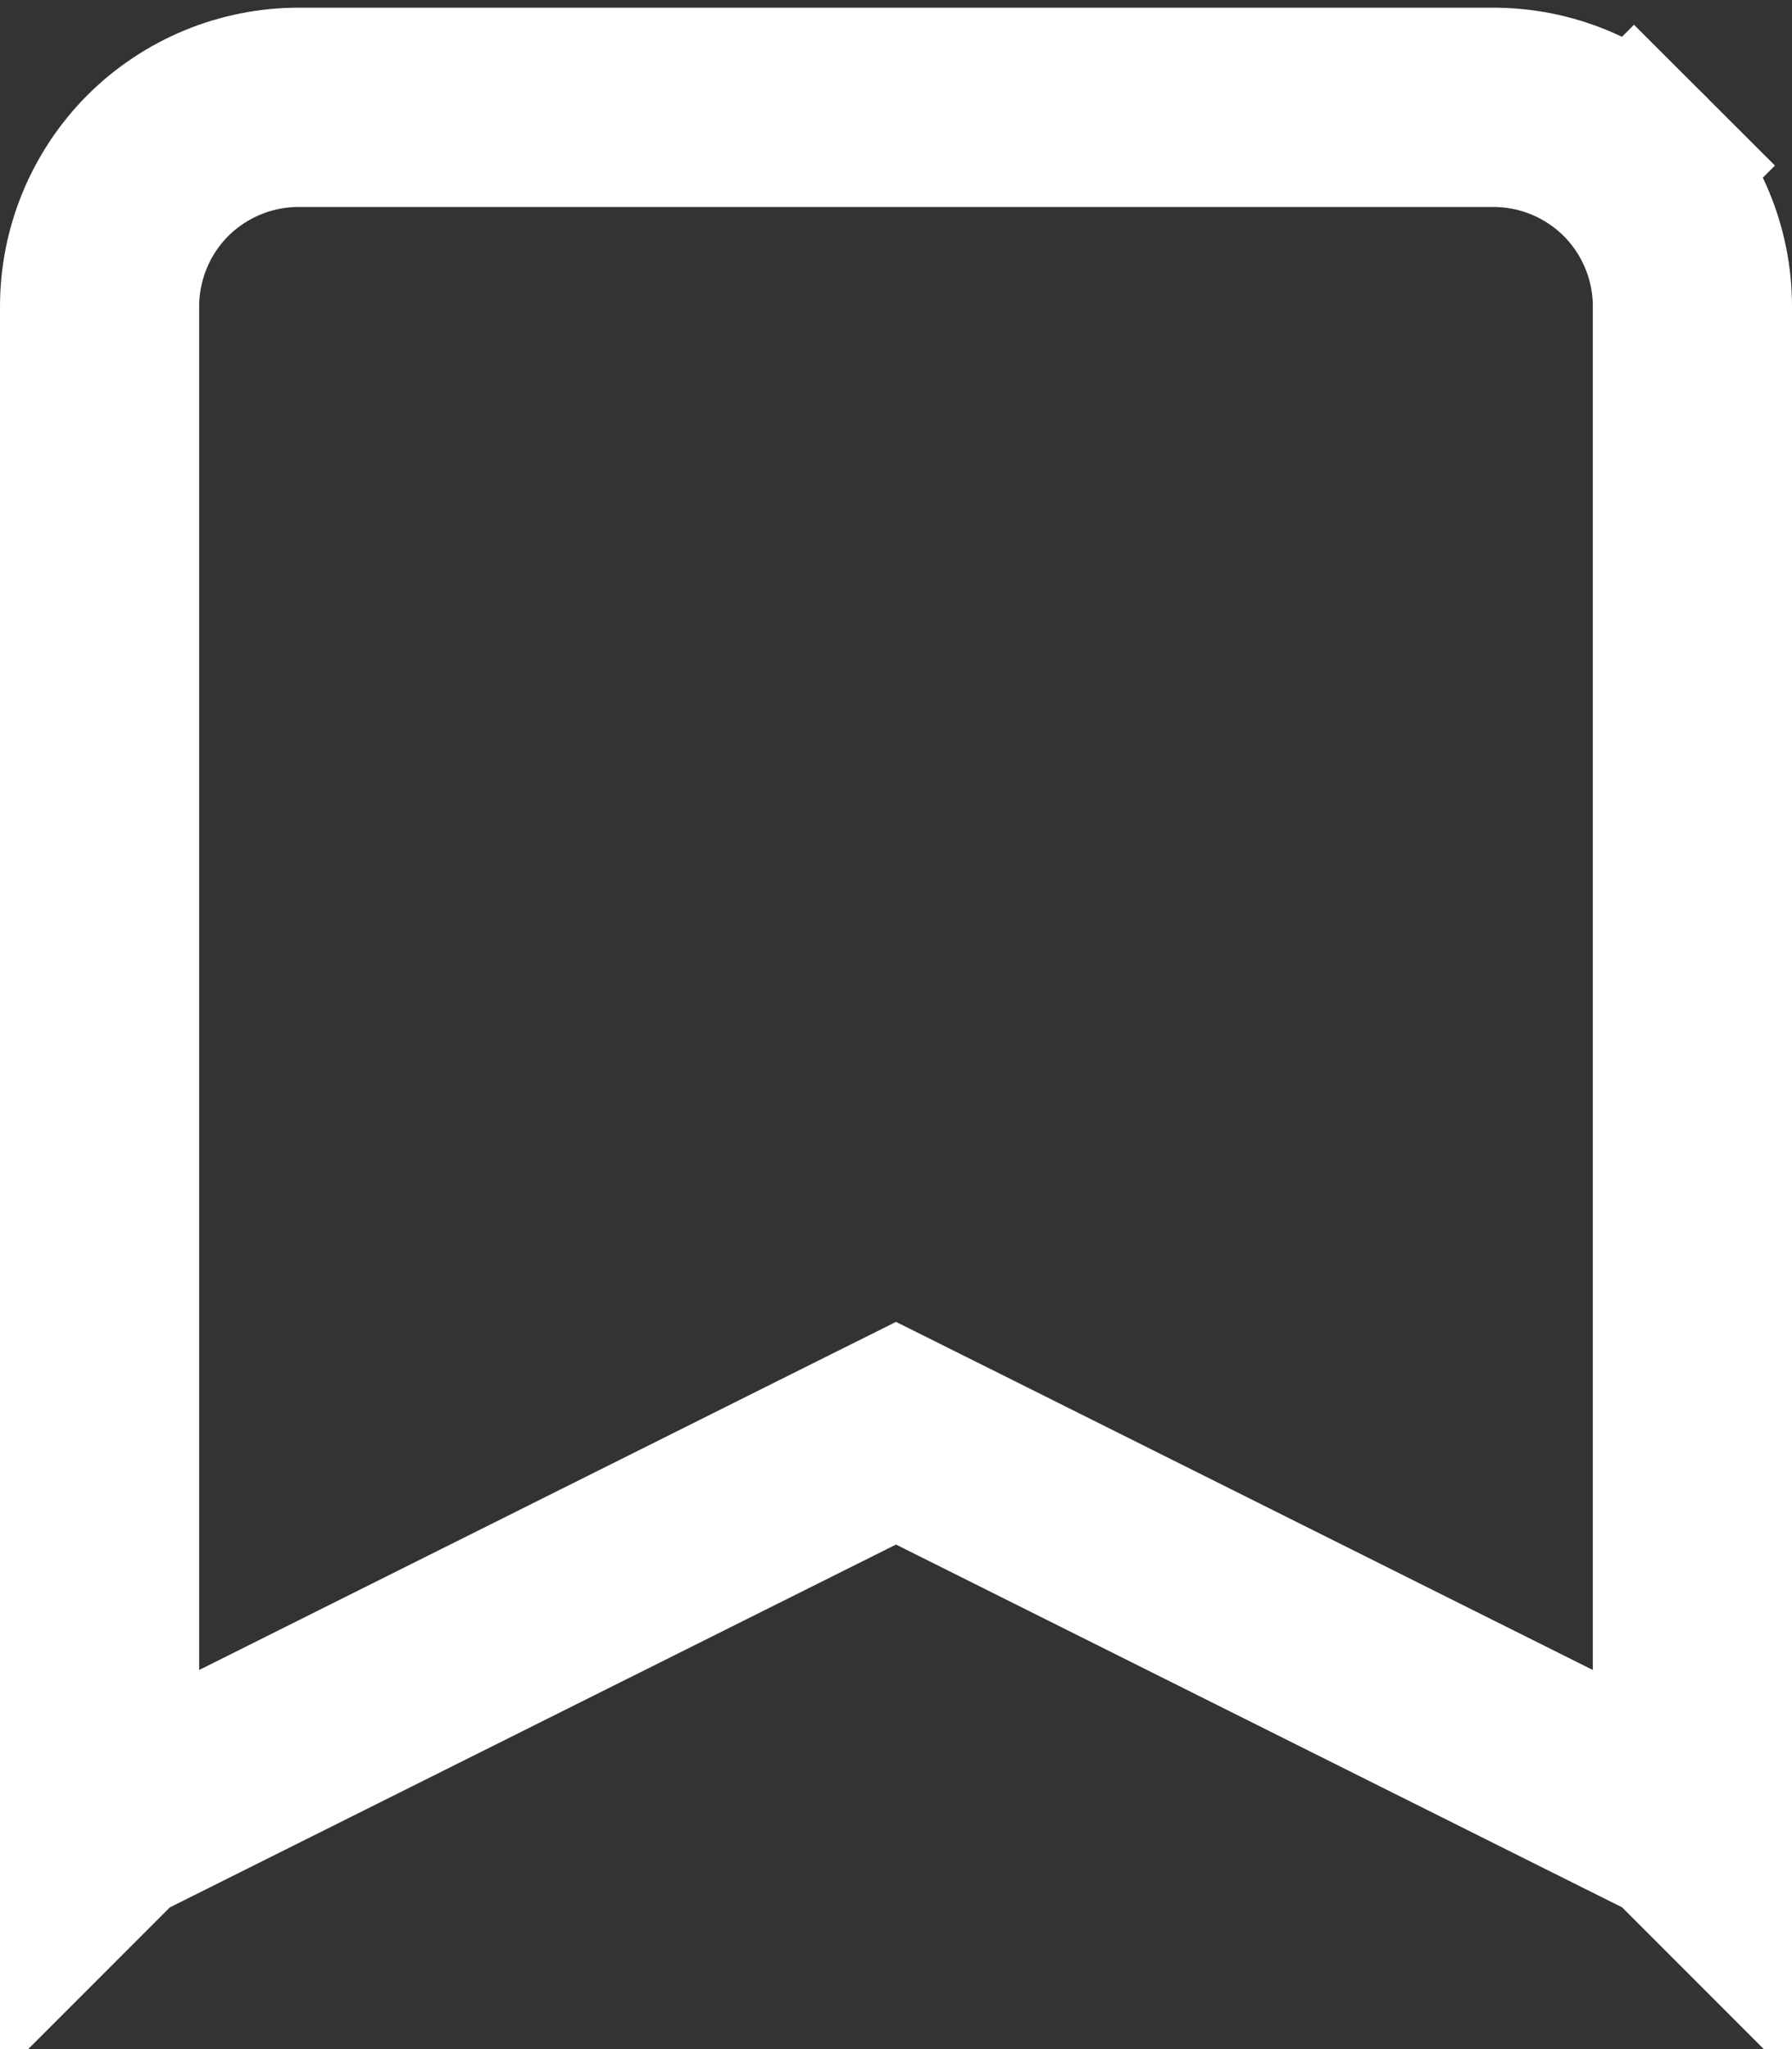 <svg width="14" height="16" viewBox="0 0 14 16" fill="none" xmlns="http://www.w3.org/2000/svg">
<rect x="0" y="0" width="14" height="16" fill="#333333" stroke="none"/>
<g id="Property 1=false">
<path id="Union" d="M1.233 1.293L1.233 1.293C1.525 1.002 1.921 0.838 2.333 0.838H11.667C12.079 0.838 12.475 1.002 12.767 1.293L13.316 0.743L12.767 1.293C13.058 1.585 13.222 1.981 13.222 2.393L13.222 14.342L13.222 14.342L13.222 14.342L13.222 14.342L13.133 14.253L13.02 14.197L7.347 11.364L7 11.191L6.653 11.364L0.98 14.197L0.867 14.253L0.778 14.342L0.778 14.342L0.778 2.393C0.778 2.393 0.778 2.393 0.778 2.393C0.778 1.981 0.942 1.585 1.233 1.293Z" stroke="white" stroke-width="1.556"/>
</g>
</svg>
